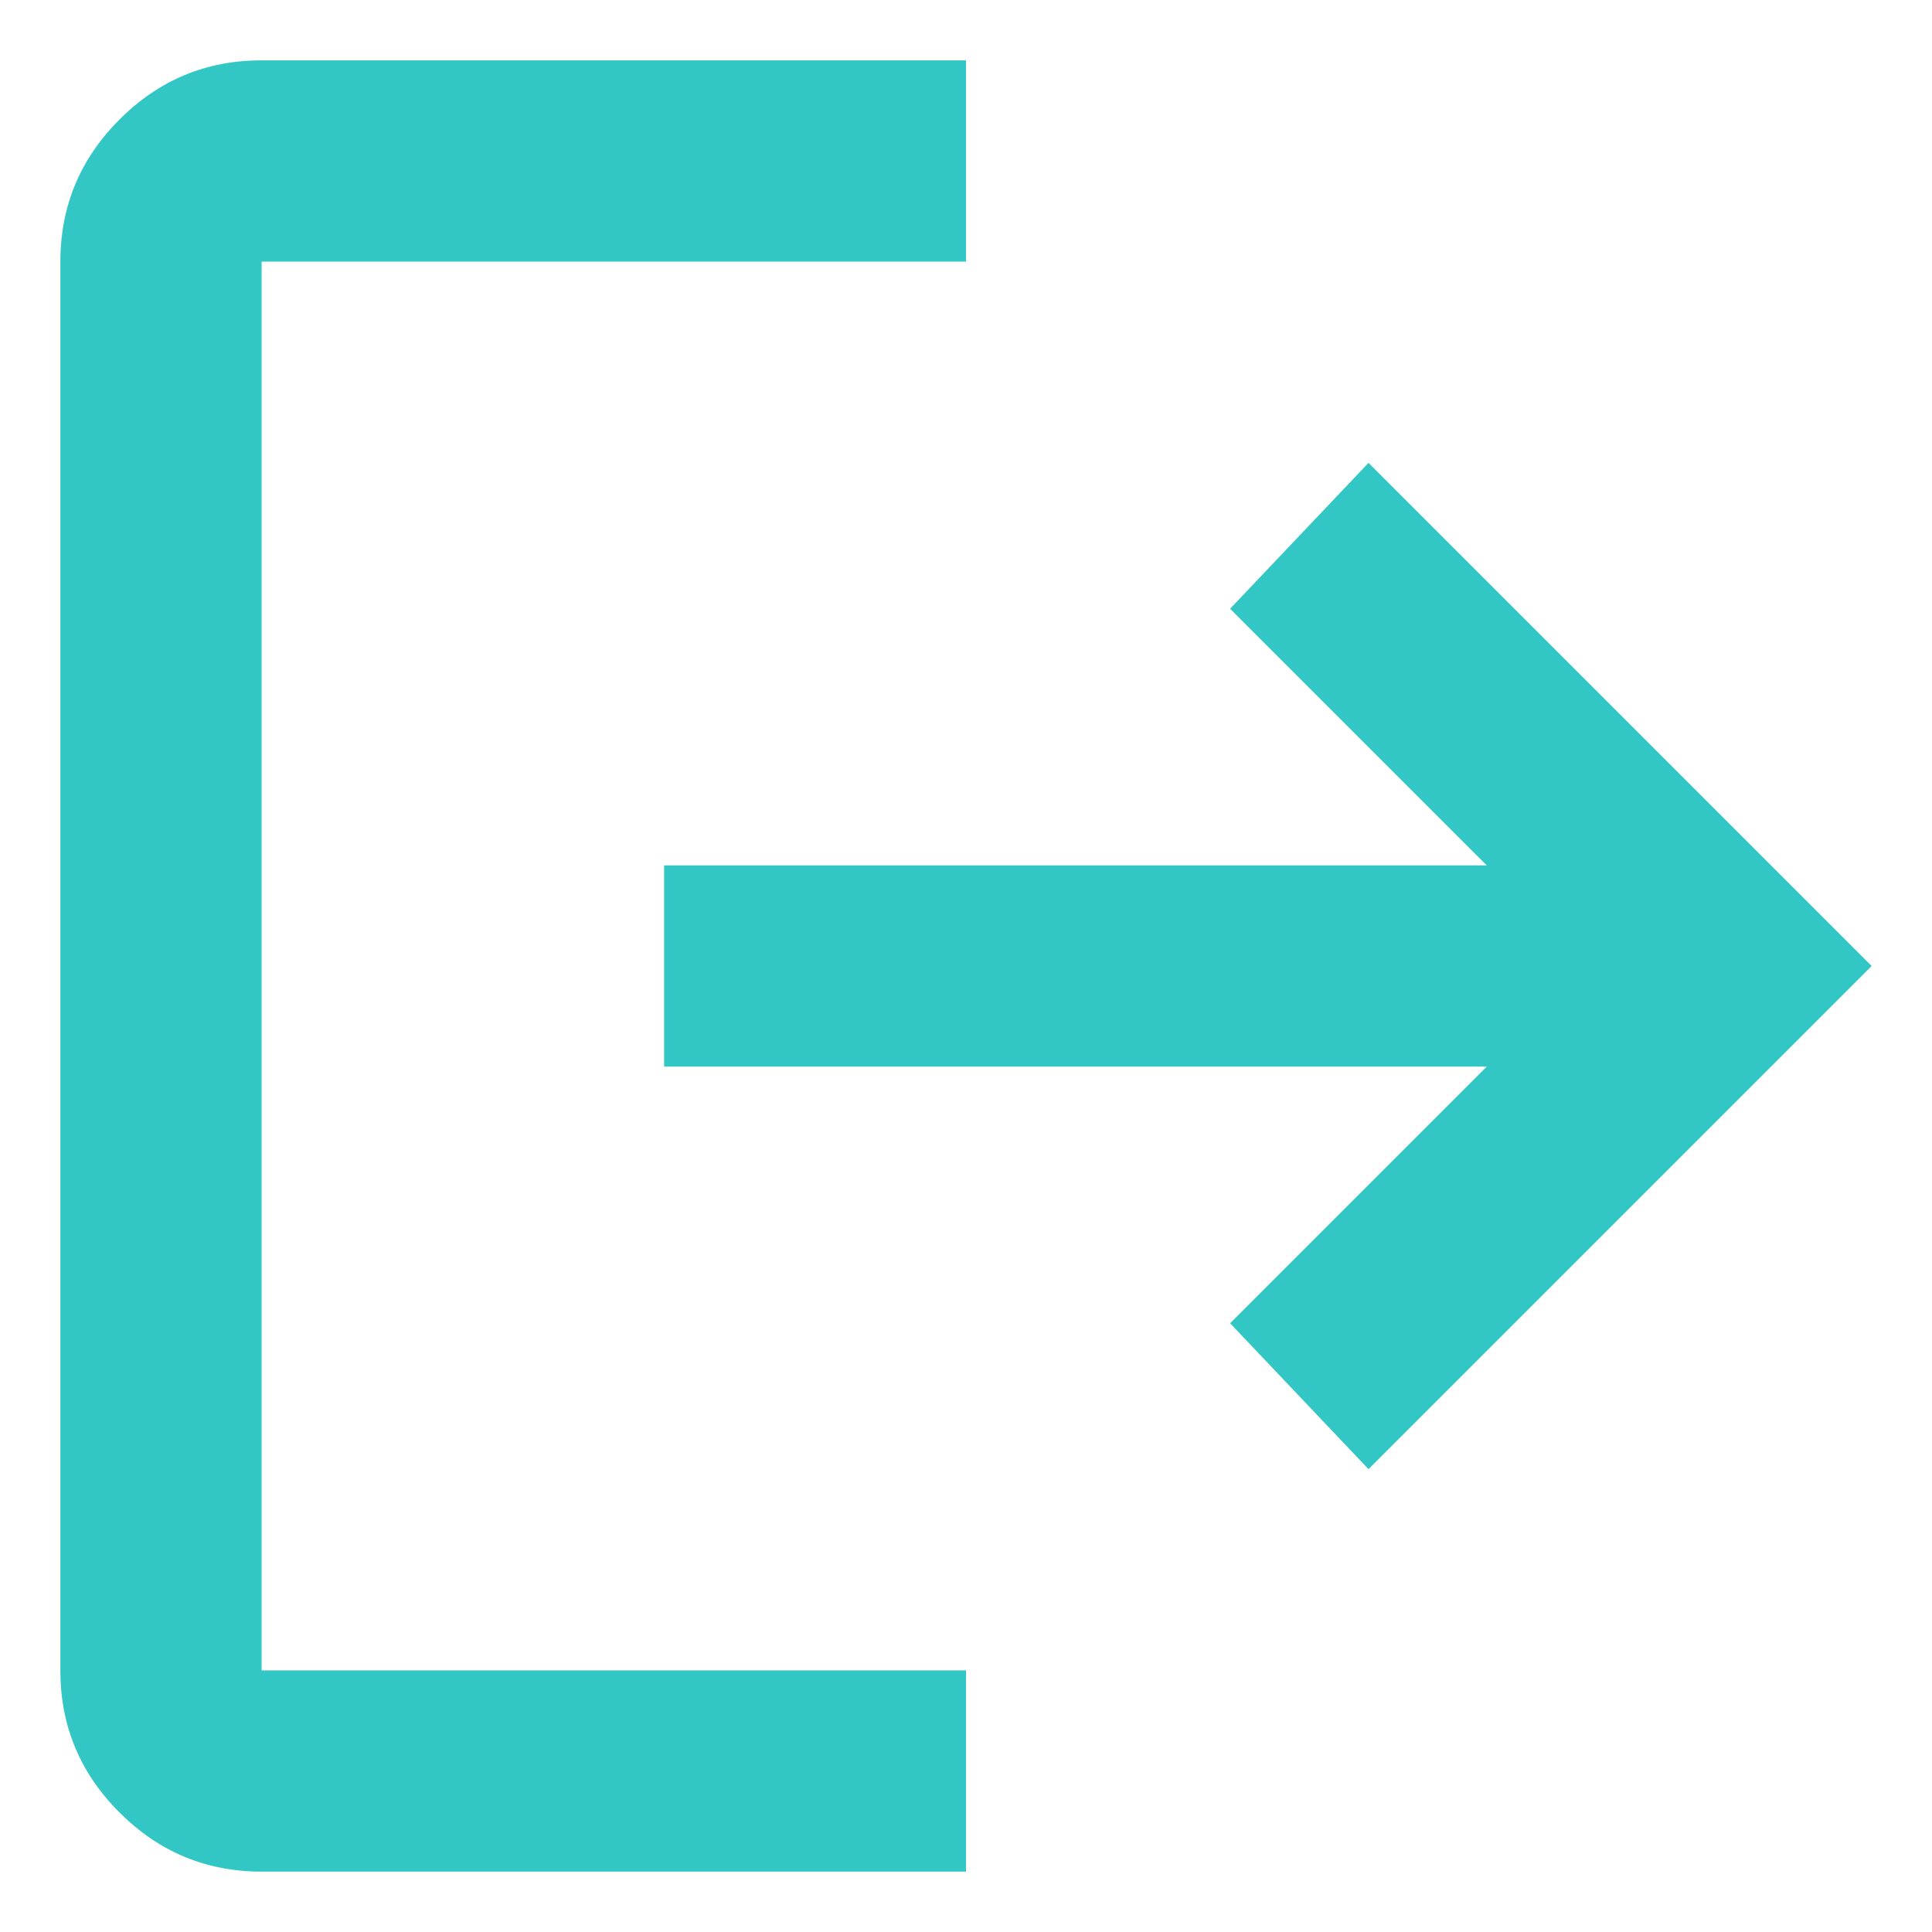 <svg width="24" height="24" viewBox="0 0 24 24" fill="none" xmlns="http://www.w3.org/2000/svg">
<path d="M3.25 23.25C2.562 23.25 1.974 23.005 1.484 22.515C0.994 22.025 0.749 21.437 0.75 20.75V3.25C0.75 2.562 0.995 1.974 1.485 1.484C1.975 0.994 2.563 0.749 3.25 0.75H12V3.25H3.25V20.75H12V23.25H3.25ZM17 18.25L15.281 16.438L18.469 13.25H8.25V10.75H18.469L15.281 7.562L17 5.75L23.25 12L17 18.25Z" fill="#32C7C4"/>
</svg>
